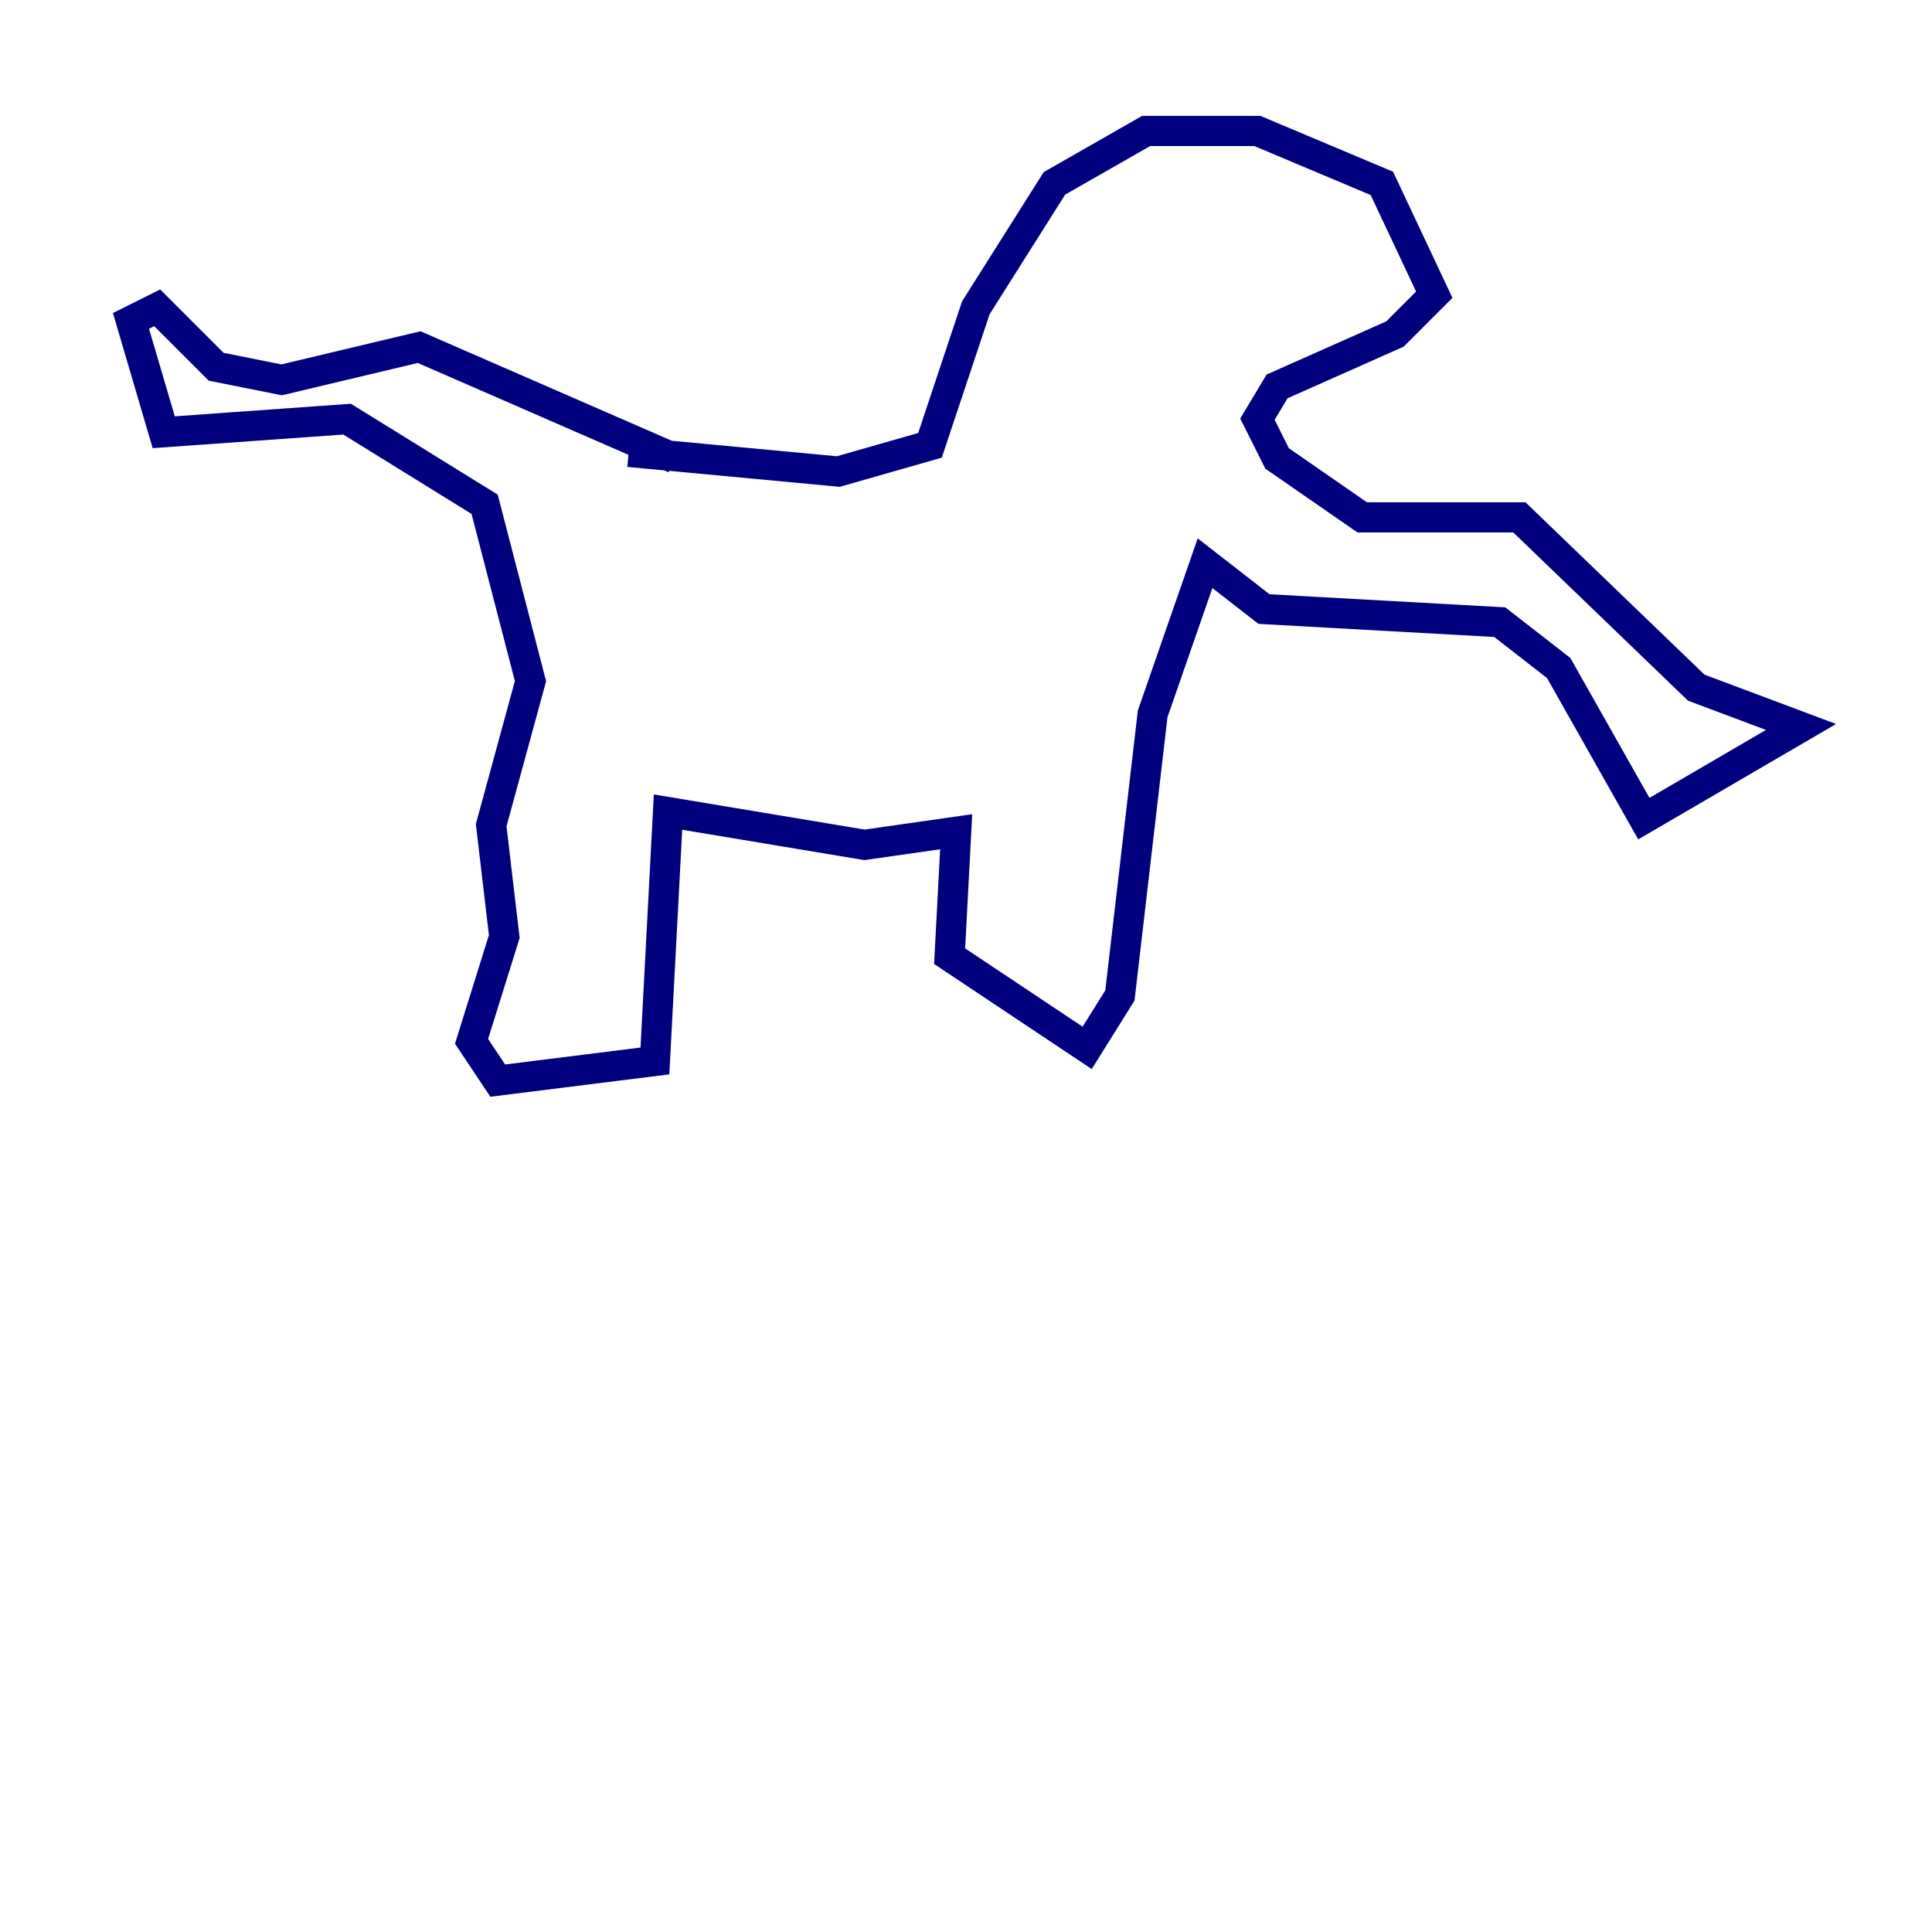 <?xml version="1.0" encoding="utf-8" ?>
<svg baseProfile="tiny" height="128" version="1.2" viewBox="0,0,128,128" width="128" xmlns="http://www.w3.org/2000/svg" xmlns:ev="http://www.w3.org/2001/xml-events" xmlns:xlink="http://www.w3.org/1999/xlink"><defs /><polyline fill="none" points="41.654,29.939 55.539,31.241 61.614,29.505 64.651,20.393 69.858,12.149 75.932,8.678 83.308,8.678 91.552,12.149 95.024,19.525 92.42,22.129 84.61,25.6 83.308,27.77 84.61,30.373 90.251,34.278 100.664,34.278 112.38,45.559 119.322,48.163 108.909,54.237 103.268,44.258 99.363,41.22 83.742,40.352 79.837,37.315 76.366,47.295 74.197,65.953 72.027,69.424 62.915,63.349 63.349,55.105 57.275,55.973 44.258,53.803 43.39,70.291 32.976,71.593 31.241,68.99 33.41,62.047 32.542,54.671 35.146,45.125 32.108,33.41 22.997,27.77 10.848,28.637 8.678,21.261 10.414,20.393 14.319,24.298 18.658,25.166 27.77,22.997 44.691,30.373" stroke="#00007f" stroke-width="2" /></svg>